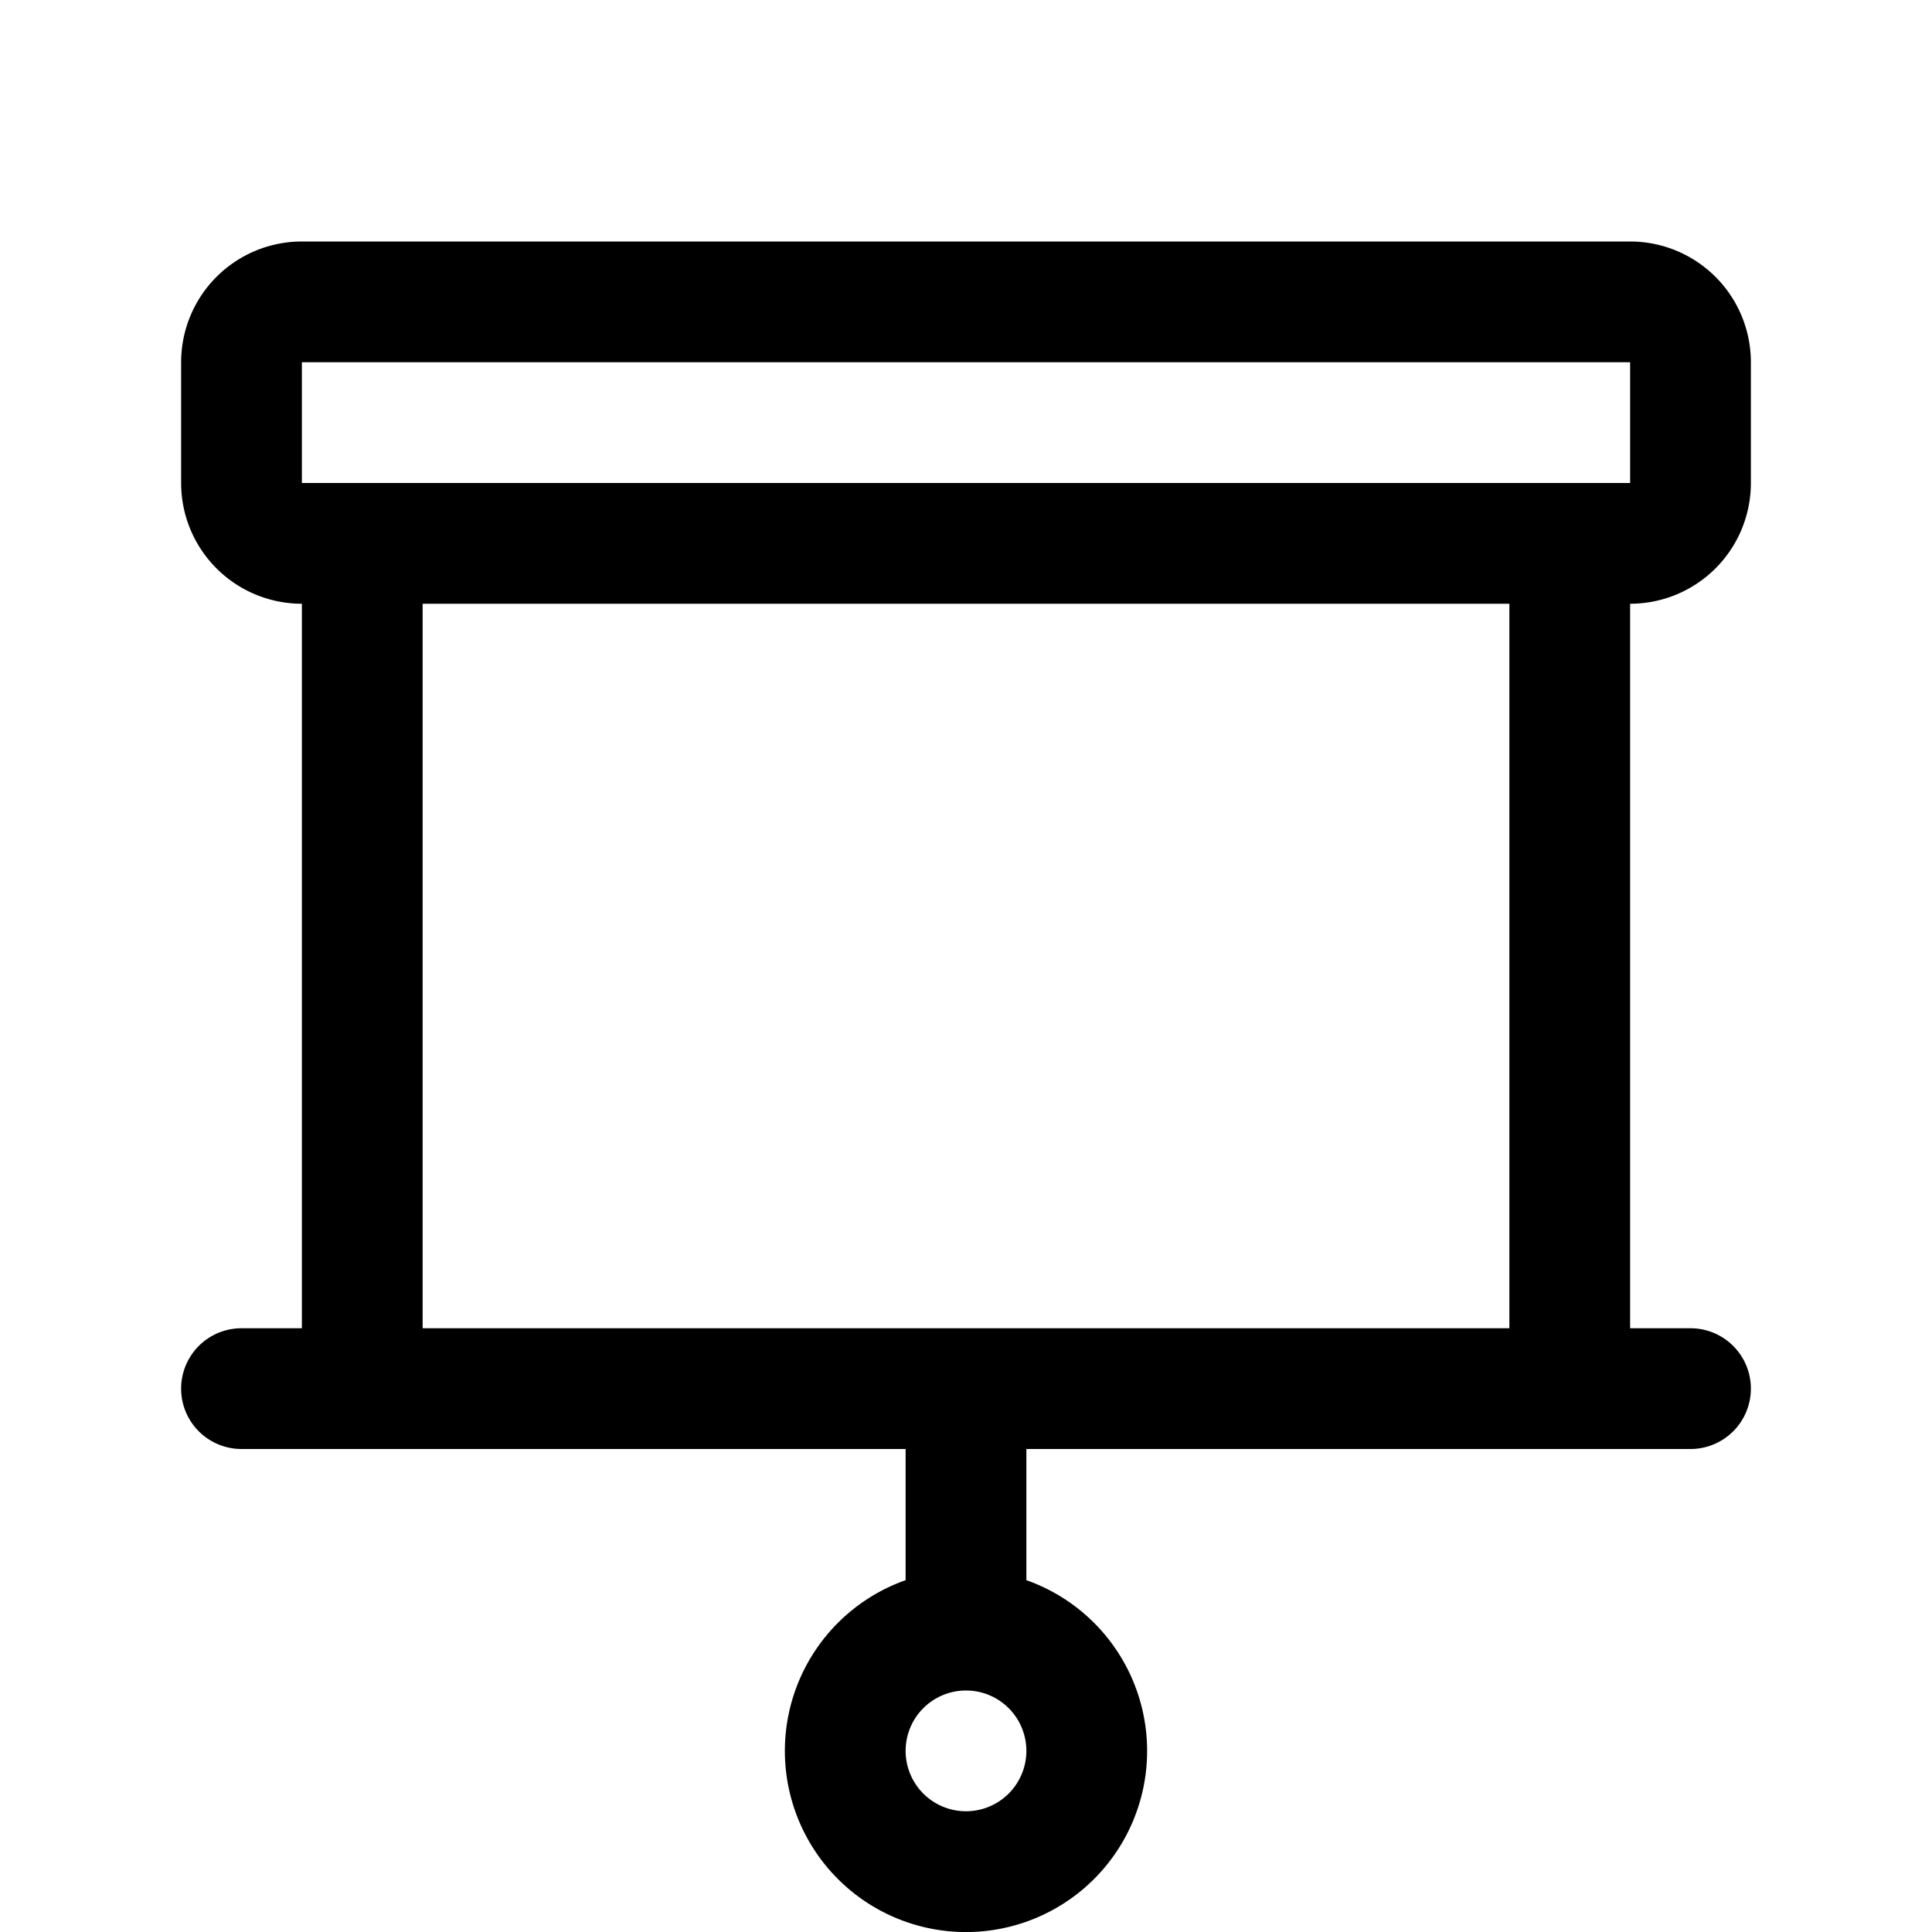 <svg fill="currentColor" viewBox="0 0 256 256" xmlns="http://www.w3.org/2000/svg">
  <path d="M232 64V48a16 16 0 0 0-16-16H40a16 16 0 0 0-16 16v16a16 16 0 0 0 16 16v96h-8a8 8 0 0 0 0 16h88v17.38a24 24 0 1 0 16 0V192h88a8 8 0 0 0 0-16h-8V80a16 16 0 0 0 16-16ZM128 240a8 8 0 1 1 8-8 8 8 0 0 1-8 8ZM40 48h176v16H40Zm160 128H56V80h144Z"/>
</svg>
